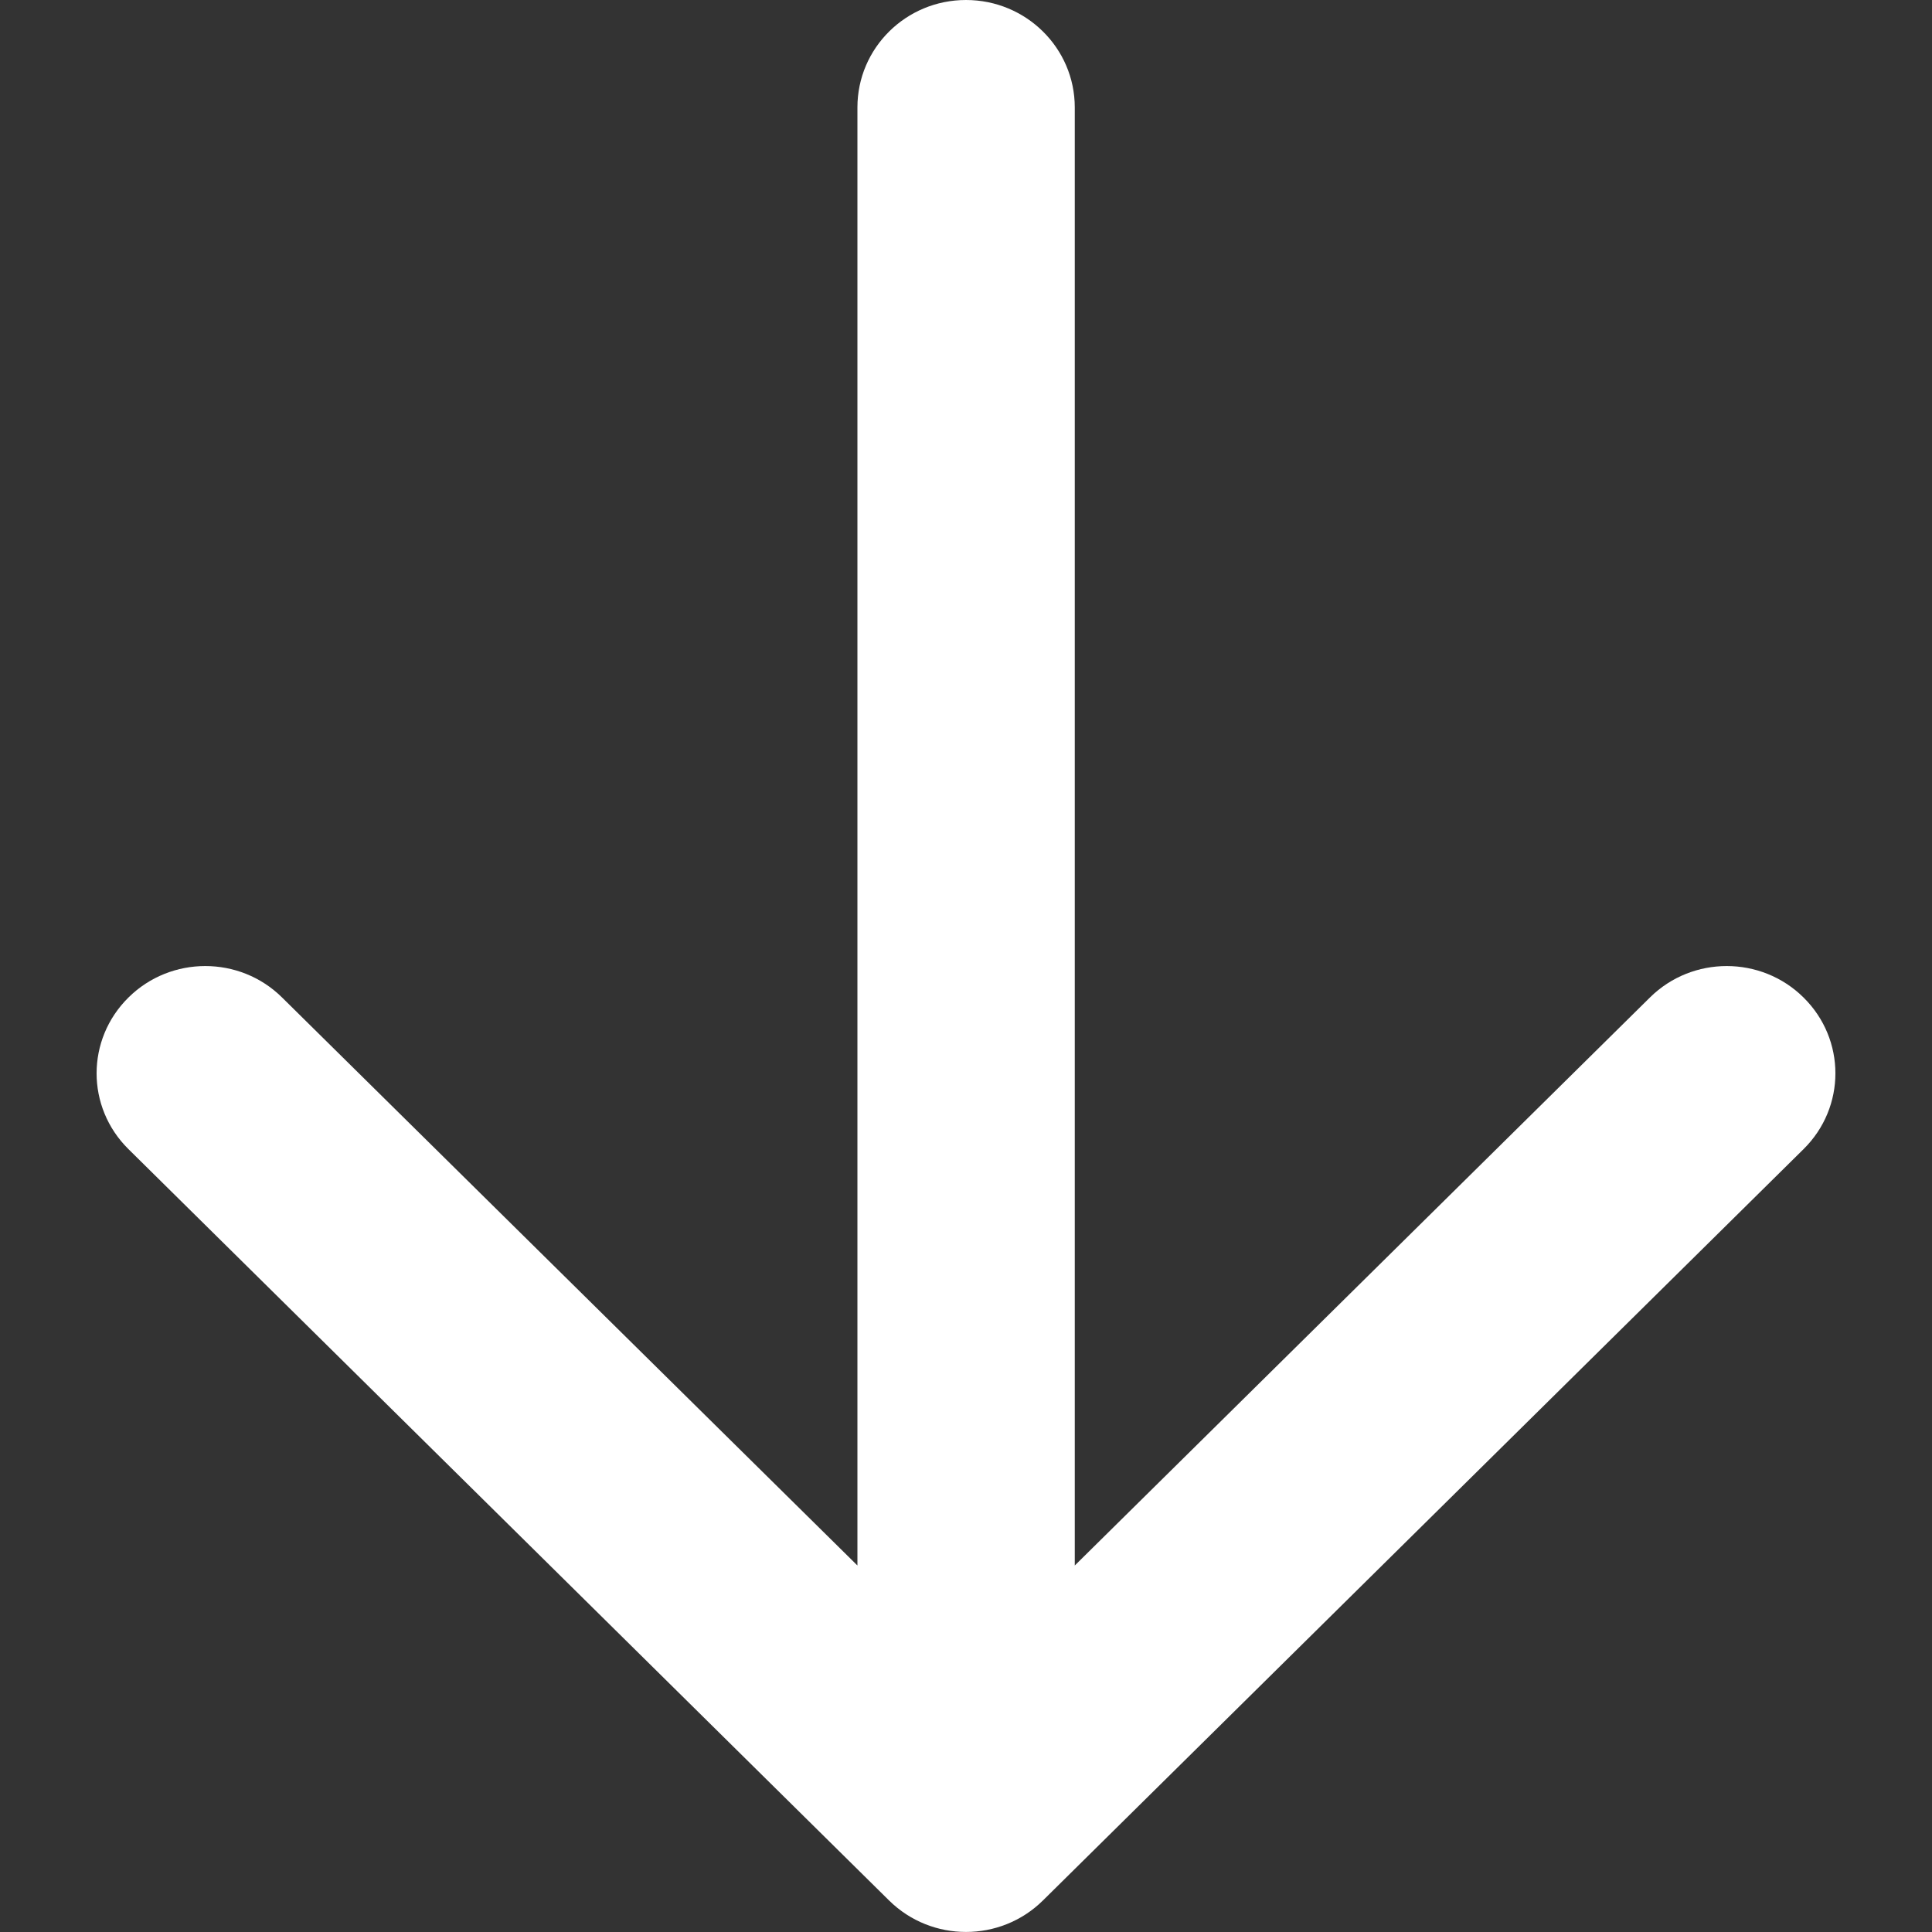 <svg width="10" height="10" viewBox="0 0 10 10" fill="none" xmlns="http://www.w3.org/2000/svg">
<rect x="0" y="0" width="10" height="10" fill="#333333" stroke="none"/>
<path fill-rule="evenodd" clip-rule="evenodd" d="M5 0C5.311 0 5.563 0.249 5.563 0.556V8.103L8.54 5.163C8.759 4.946 9.116 4.946 9.335 5.163C9.555 5.38 9.555 5.731 9.335 5.948L5.398 9.837C5.178 10.054 4.822 10.054 4.602 9.837L0.665 5.948C0.445 5.731 0.445 5.38 0.665 5.163C0.884 4.946 1.241 4.946 1.46 5.163L4.438 8.103V0.556C4.438 0.249 4.689 0 5 0Z" fill="white"/>
</svg>
